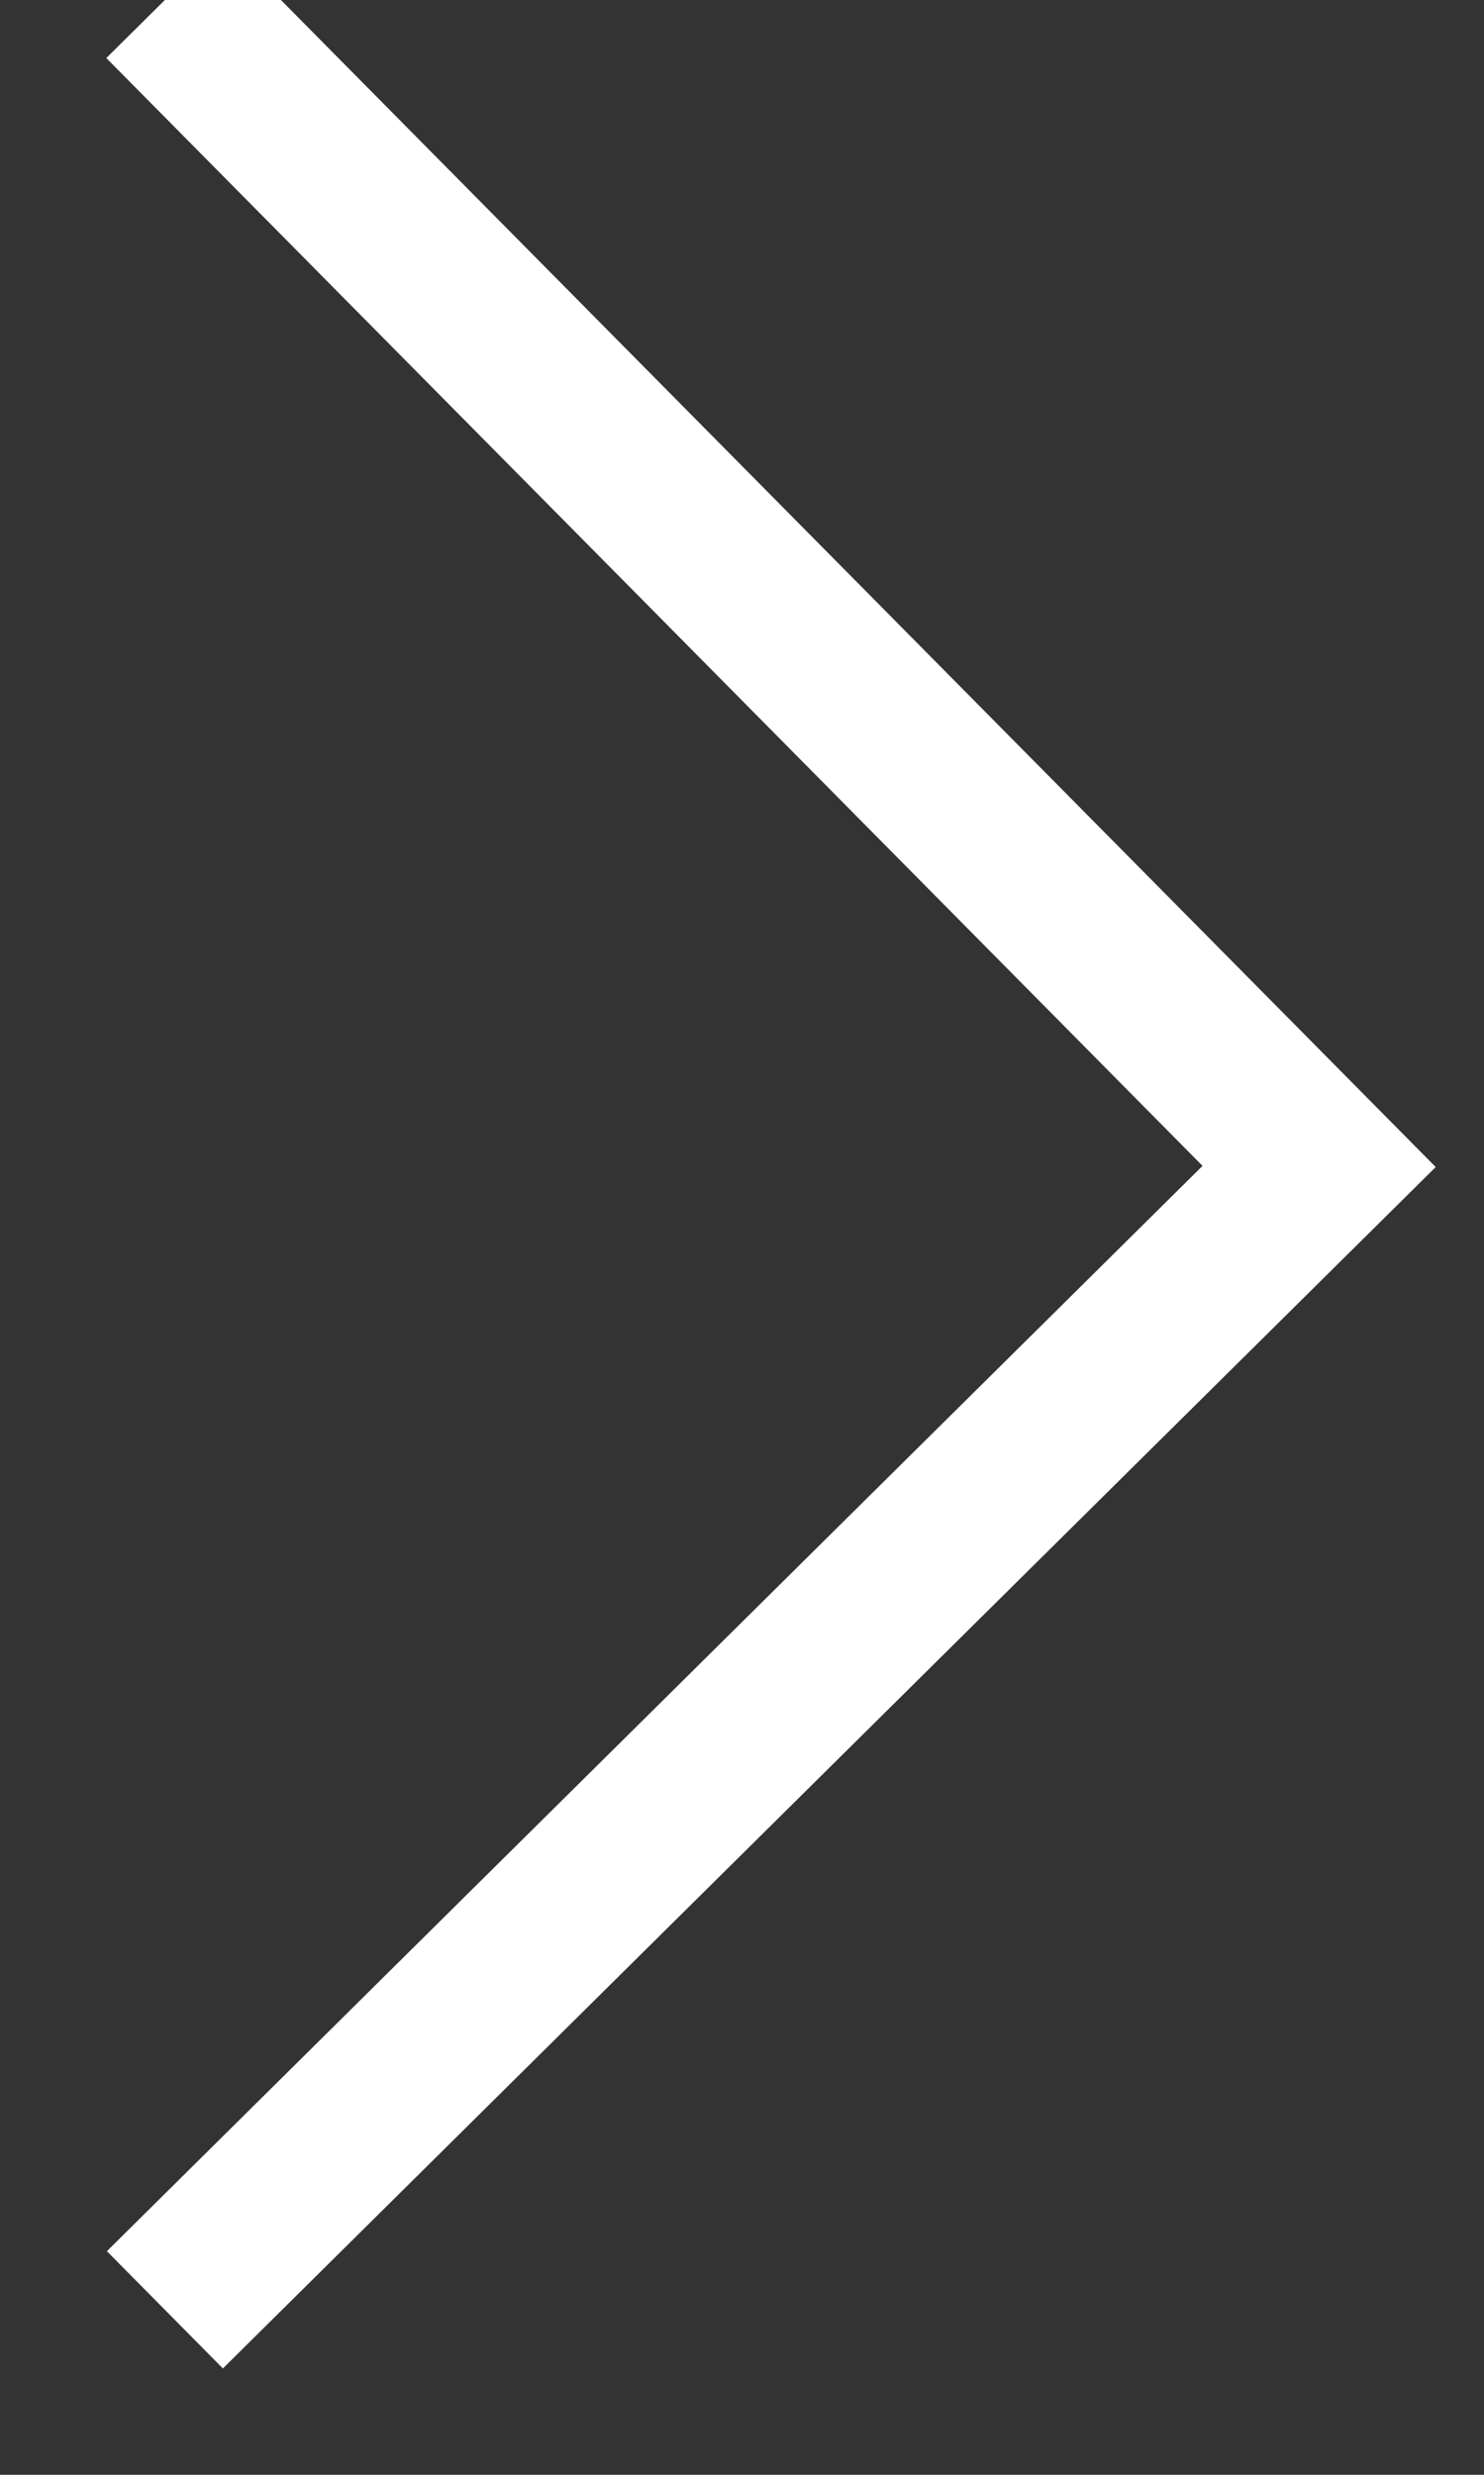 <?xml version="1.0" encoding="UTF-8"?>
<svg width="9px" height="15px" viewBox="0 0 9 15" version="1.1" xmlns="http://www.w3.org/2000/svg" xmlns:xlink="http://www.w3.org/1999/xlink">
    <rect x="0" y="0" width="9" height="15" fill="#333333" stroke="none"/>
    <!-- Generator: Sketch 50 (54983) - http://www.bohemiancoding.com/sketch -->
    <title>Path 6</title>
    <desc>Created with Sketch.</desc>
    <defs></defs>
    <g id="Page-1" stroke="none" stroke-width="1" fill="none" fill-rule="evenodd">
        <g id="TATA-Mainmenu-&amp;-Footer-Mobile" transform="translate(-277, -563)" stroke="#FFFFFF">
            <g id="TATA-Mainmenu" transform="translate(70, 0)">
                <g id="Group" transform="translate(25, 557)">
                    <polyline id="Path-6" points="183 6 190 13.07 183 20"></polyline>
                </g>
            </g>
        </g>
    </g>
</svg>